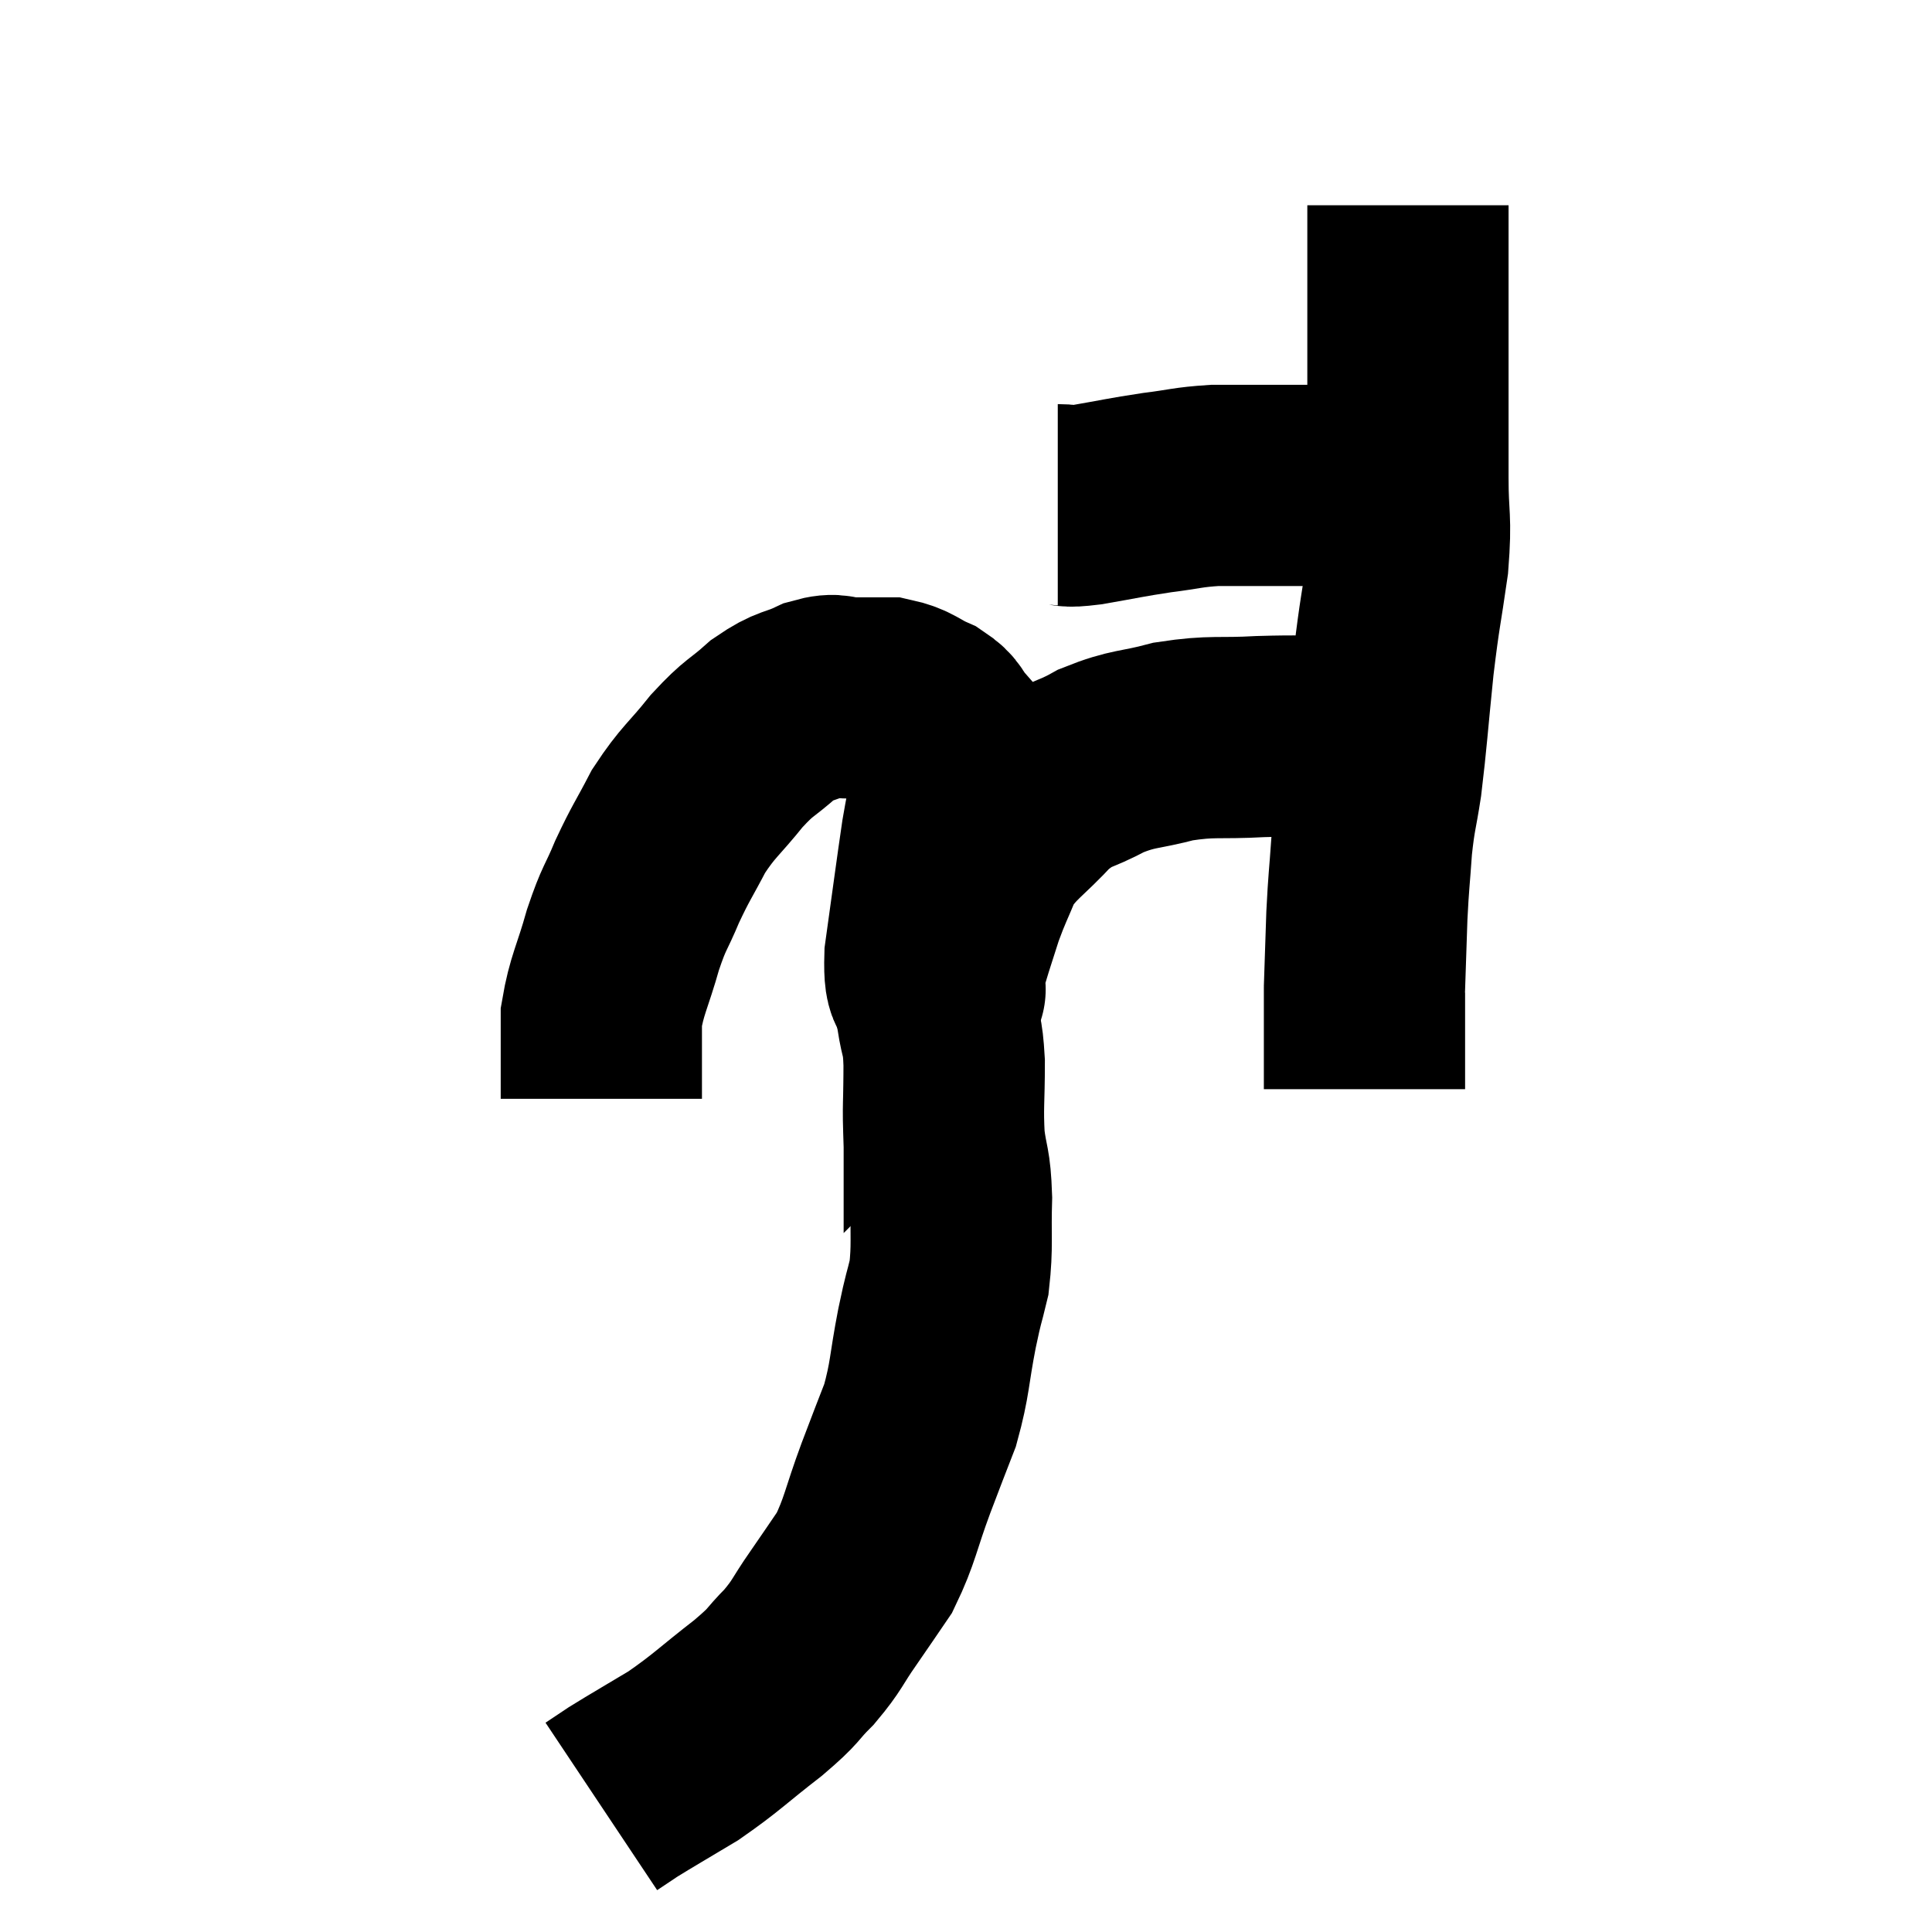 <svg width="48" height="48" viewBox="0 0 48 48" xmlns="http://www.w3.org/2000/svg"><path d="M 26.28 12.54 C 26.64 12.54, 26.385 12.615, 27 12.54 C 27.87 12.39, 27.945 12.36, 28.74 12.24 C 29.46 12.15, 29.49 12.105, 30.18 12.06 C 30.84 12.06, 31.02 12.06, 31.5 12.06 C 31.8 12.06, 31.68 12.06, 32.1 12.06 C 32.64 12.06, 32.76 12.06, 33.18 12.06 C 33.48 12.06, 33.48 12.06, 33.78 12.06 C 34.08 12.06, 34.23 12.06, 34.38 12.06 C 34.38 12.06, 34.38 12.06, 34.38 12.06 L 34.38 12.06" fill="none" stroke="black" stroke-width="5"></path><path d="M 34.98 5.1 C 34.98 5.64, 34.98 5.61, 34.98 6.18 C 34.98 6.78, 34.98 6.69, 34.98 7.38 C 34.98 8.16, 34.98 8.22, 34.98 8.94 C 34.98 9.6, 34.98 9.525, 34.98 10.26 C 34.98 11.07, 34.98 10.95, 34.98 11.88 C 34.98 12.93, 35.07 12.825, 34.98 13.98 C 34.8 15.24, 34.785 15.135, 34.62 16.5 C 34.47 17.97, 34.455 18.315, 34.32 19.44 C 34.2 20.22, 34.17 20.175, 34.08 21 C 34.02 21.87, 34.005 21.855, 33.96 22.74 C 33.93 23.64, 33.915 24.06, 33.9 24.54 C 33.9 24.6, 33.9 24.48, 33.9 24.66 C 33.9 24.96, 33.9 24.93, 33.9 25.26 C 33.9 25.62, 33.9 25.575, 33.9 25.98 C 33.9 26.43, 33.9 26.61, 33.9 26.88 C 33.9 26.97, 33.9 27.015, 33.9 27.06 L 33.9 27.06" fill="none" stroke="black" stroke-width="5"></path><path d="M 33.3 18.3 C 32.31 18.3, 32.355 18.27, 31.32 18.3 C 30.24 18.36, 30.15 18.27, 29.16 18.42 C 28.26 18.66, 28.185 18.57, 27.36 18.9 C 26.61 19.32, 26.58 19.155, 25.86 19.74 C 25.17 20.49, 24.96 20.535, 24.48 21.24 C 24.21 21.9, 24.165 21.945, 23.94 22.56 C 23.76 23.13, 23.7 23.295, 23.58 23.7 C 23.52 23.94, 23.49 23.955, 23.46 24.18 C 23.46 24.39, 23.46 24.495, 23.46 24.6 C 23.46 24.6, 23.46 24.6, 23.46 24.6 C 23.46 24.6, 23.505 24.555, 23.46 24.6 C 23.37 24.69, 23.4 24.99, 23.28 24.78 C 23.13 24.27, 22.95 24.765, 22.98 23.76 C 23.19 22.26, 23.25 21.78, 23.4 20.76 C 23.49 20.22, 23.535 20.1, 23.58 19.68 C 23.58 19.38, 23.595 19.425, 23.58 19.08 C 23.55 18.69, 23.655 18.63, 23.52 18.3 C 23.28 18.03, 23.4 18, 23.04 17.76 C 22.56 17.55, 22.56 17.445, 22.08 17.34 C 21.6 17.34, 21.555 17.34, 21.12 17.34 C 20.73 17.34, 20.82 17.205, 20.34 17.34 C 19.77 17.61, 19.77 17.49, 19.2 17.88 C 18.63 18.39, 18.645 18.27, 18.06 18.9 C 17.46 19.65, 17.355 19.65, 16.86 20.4 C 16.47 21.15, 16.425 21.165, 16.08 21.9 C 15.78 22.62, 15.765 22.5, 15.48 23.34 C 15.21 24.3, 15.075 24.465, 14.94 25.26 C 14.94 25.89, 14.94 26.01, 14.94 26.52 C 14.94 26.91, 14.94 27.105, 14.94 27.3 L 14.94 27.3" fill="none" stroke="black" stroke-width="5"></path><path d="M 23.1 24.24 C 23.19 24.72, 23.19 24.66, 23.28 25.2 C 23.37 25.8, 23.415 25.62, 23.46 26.4 C 23.46 27.36, 23.415 27.48, 23.46 28.32 C 23.55 29.04, 23.61 28.905, 23.64 29.76 C 23.61 30.75, 23.67 30.93, 23.58 31.74 C 23.43 32.37, 23.46 32.145, 23.28 33 C 23.07 34.08, 23.115 34.23, 22.86 35.16 C 22.56 35.94, 22.605 35.805, 22.26 36.72 C 21.87 37.77, 21.87 38.01, 21.48 38.82 C 21.09 39.39, 21.105 39.375, 20.7 39.96 C 20.28 40.56, 20.325 40.605, 19.86 41.16 C 19.35 41.67, 19.56 41.565, 18.84 42.18 C 17.91 42.9, 17.82 43.035, 16.98 43.62 C 16.23 44.07, 15.99 44.205, 15.48 44.52 C 15.21 44.7, 15.075 44.79, 14.94 44.88 L 14.94 44.88" fill="none" stroke="black" stroke-width="5"></path></svg>